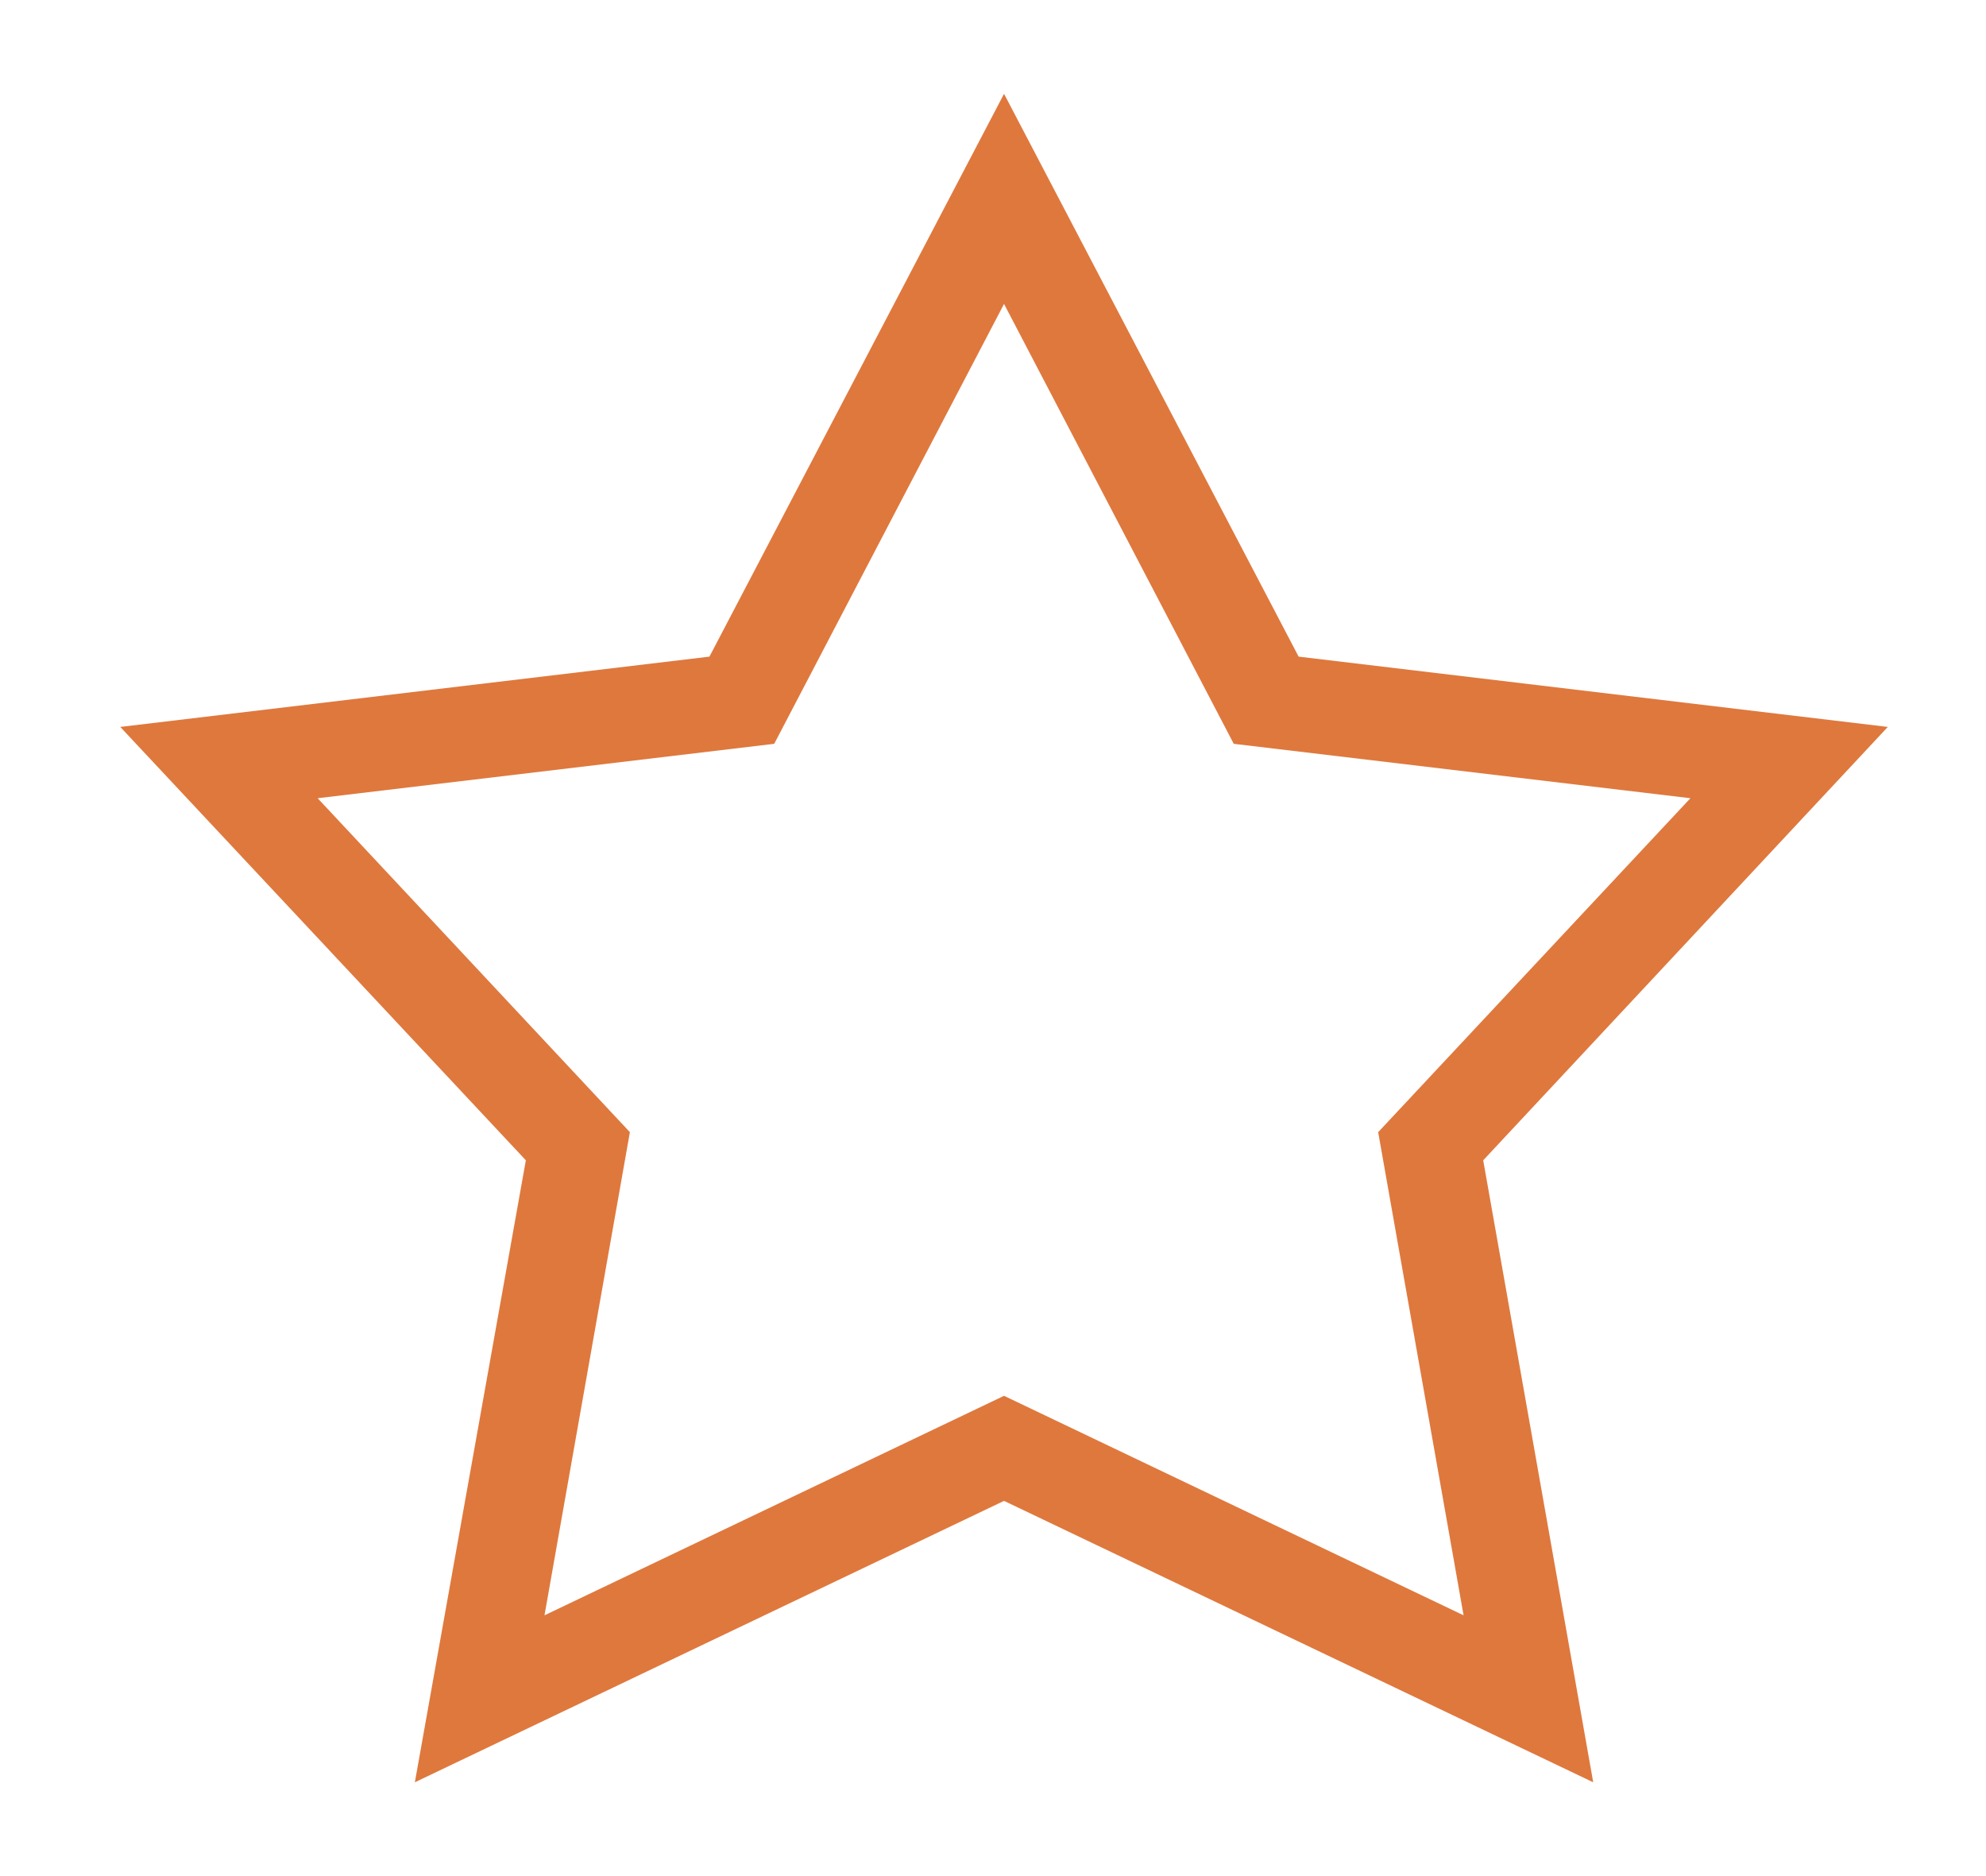 <svg width="18" height="17" viewBox="0 0 18 17" fill="none" xmlns="http://www.w3.org/2000/svg">
<path d="M9.1 0.85L6.43 5.95L1.09 6.587L4.766 10.514L3.76 16.15L9.1 13.6L14.44 16.15L13.443 10.514L17.11 6.587L11.77 5.95L9.1 0.85ZM9.1 2.754L11.182 6.74L15.321 7.233L12.491 10.259L13.265 14.637L9.1 12.648L4.935 14.637L5.709 10.259L2.879 7.233L7.017 6.74L9.1 2.754Z" fill="#DF783D"/>
</svg>
